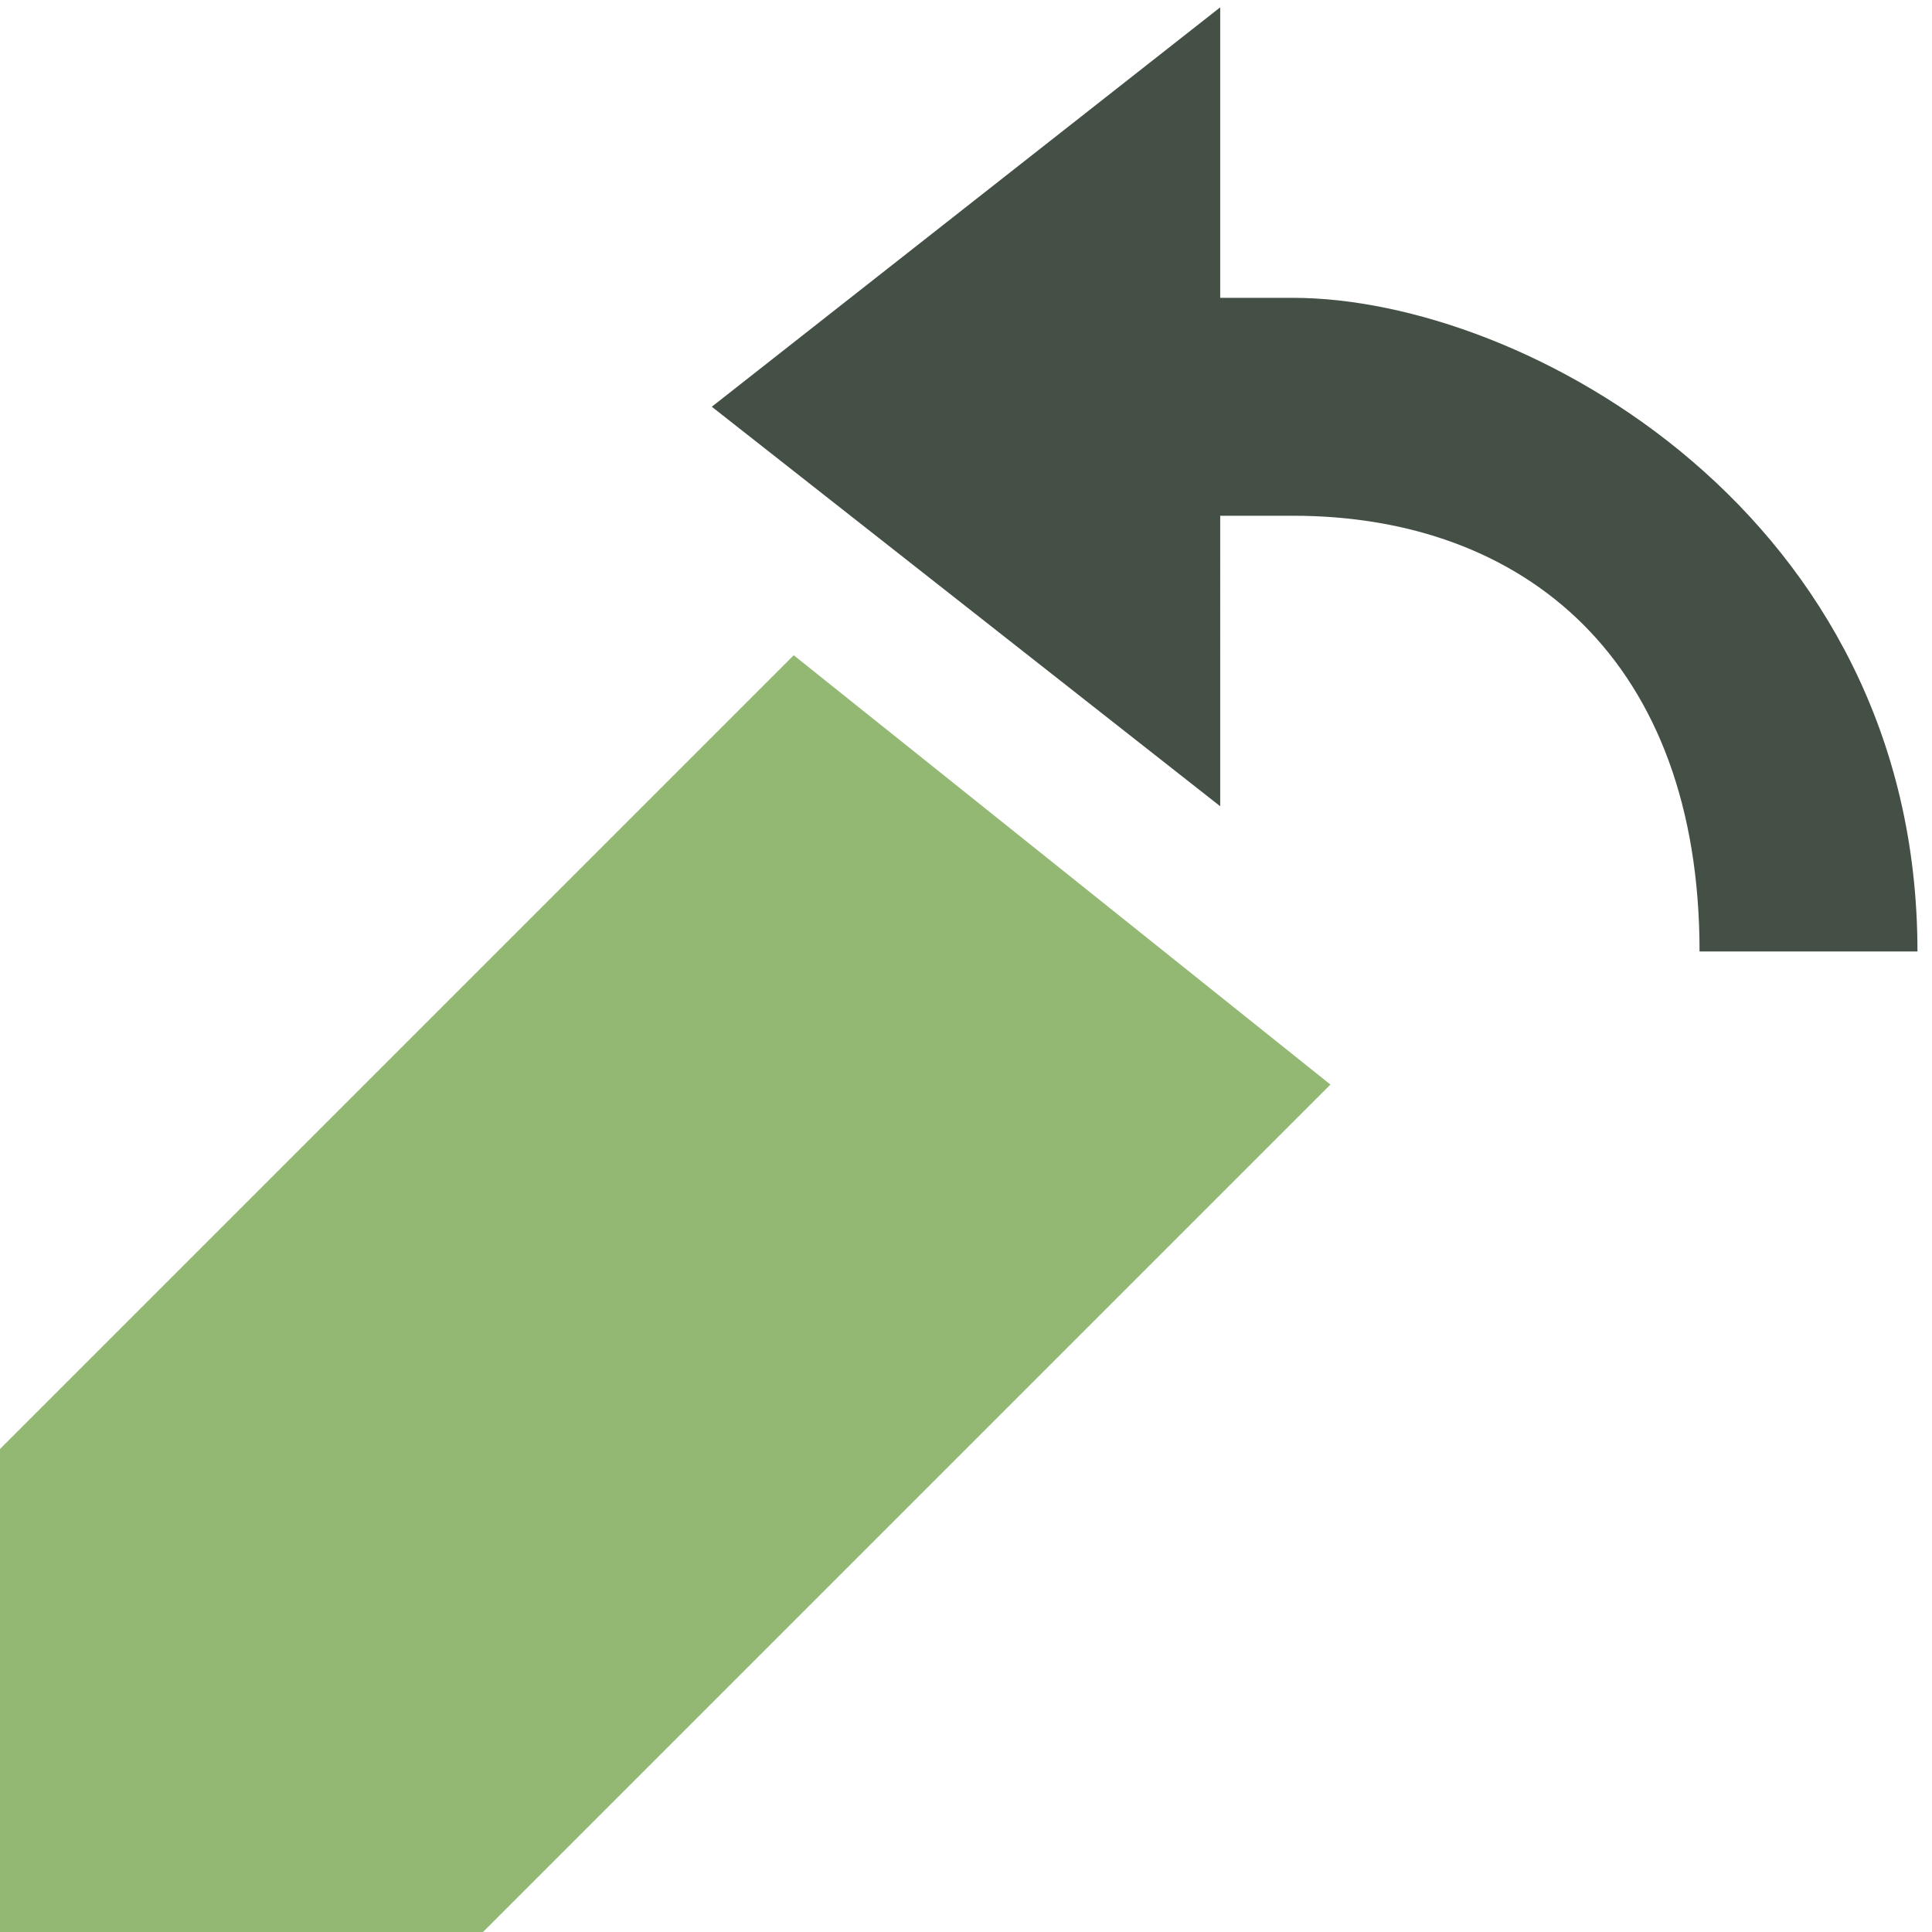 <svg width="19" height="19" viewBox="0 0 19 19" xmlns="http://www.w3.org/2000/svg"><title>revert</title><g fill-rule="nonzero" fill="none"><path fill="#93B874" d="M7.806 6.444L0 14.25V19h4.75l8.334-8.334z"/><path d="M12.714 2.929H12V.072L7 4l5 3.929V5.072h.714c2.286 0 4 1.428 4 4.285h2.143c0-4.285-3.857-6.428-6.143-6.428z" fill="#445045"/></g></svg>